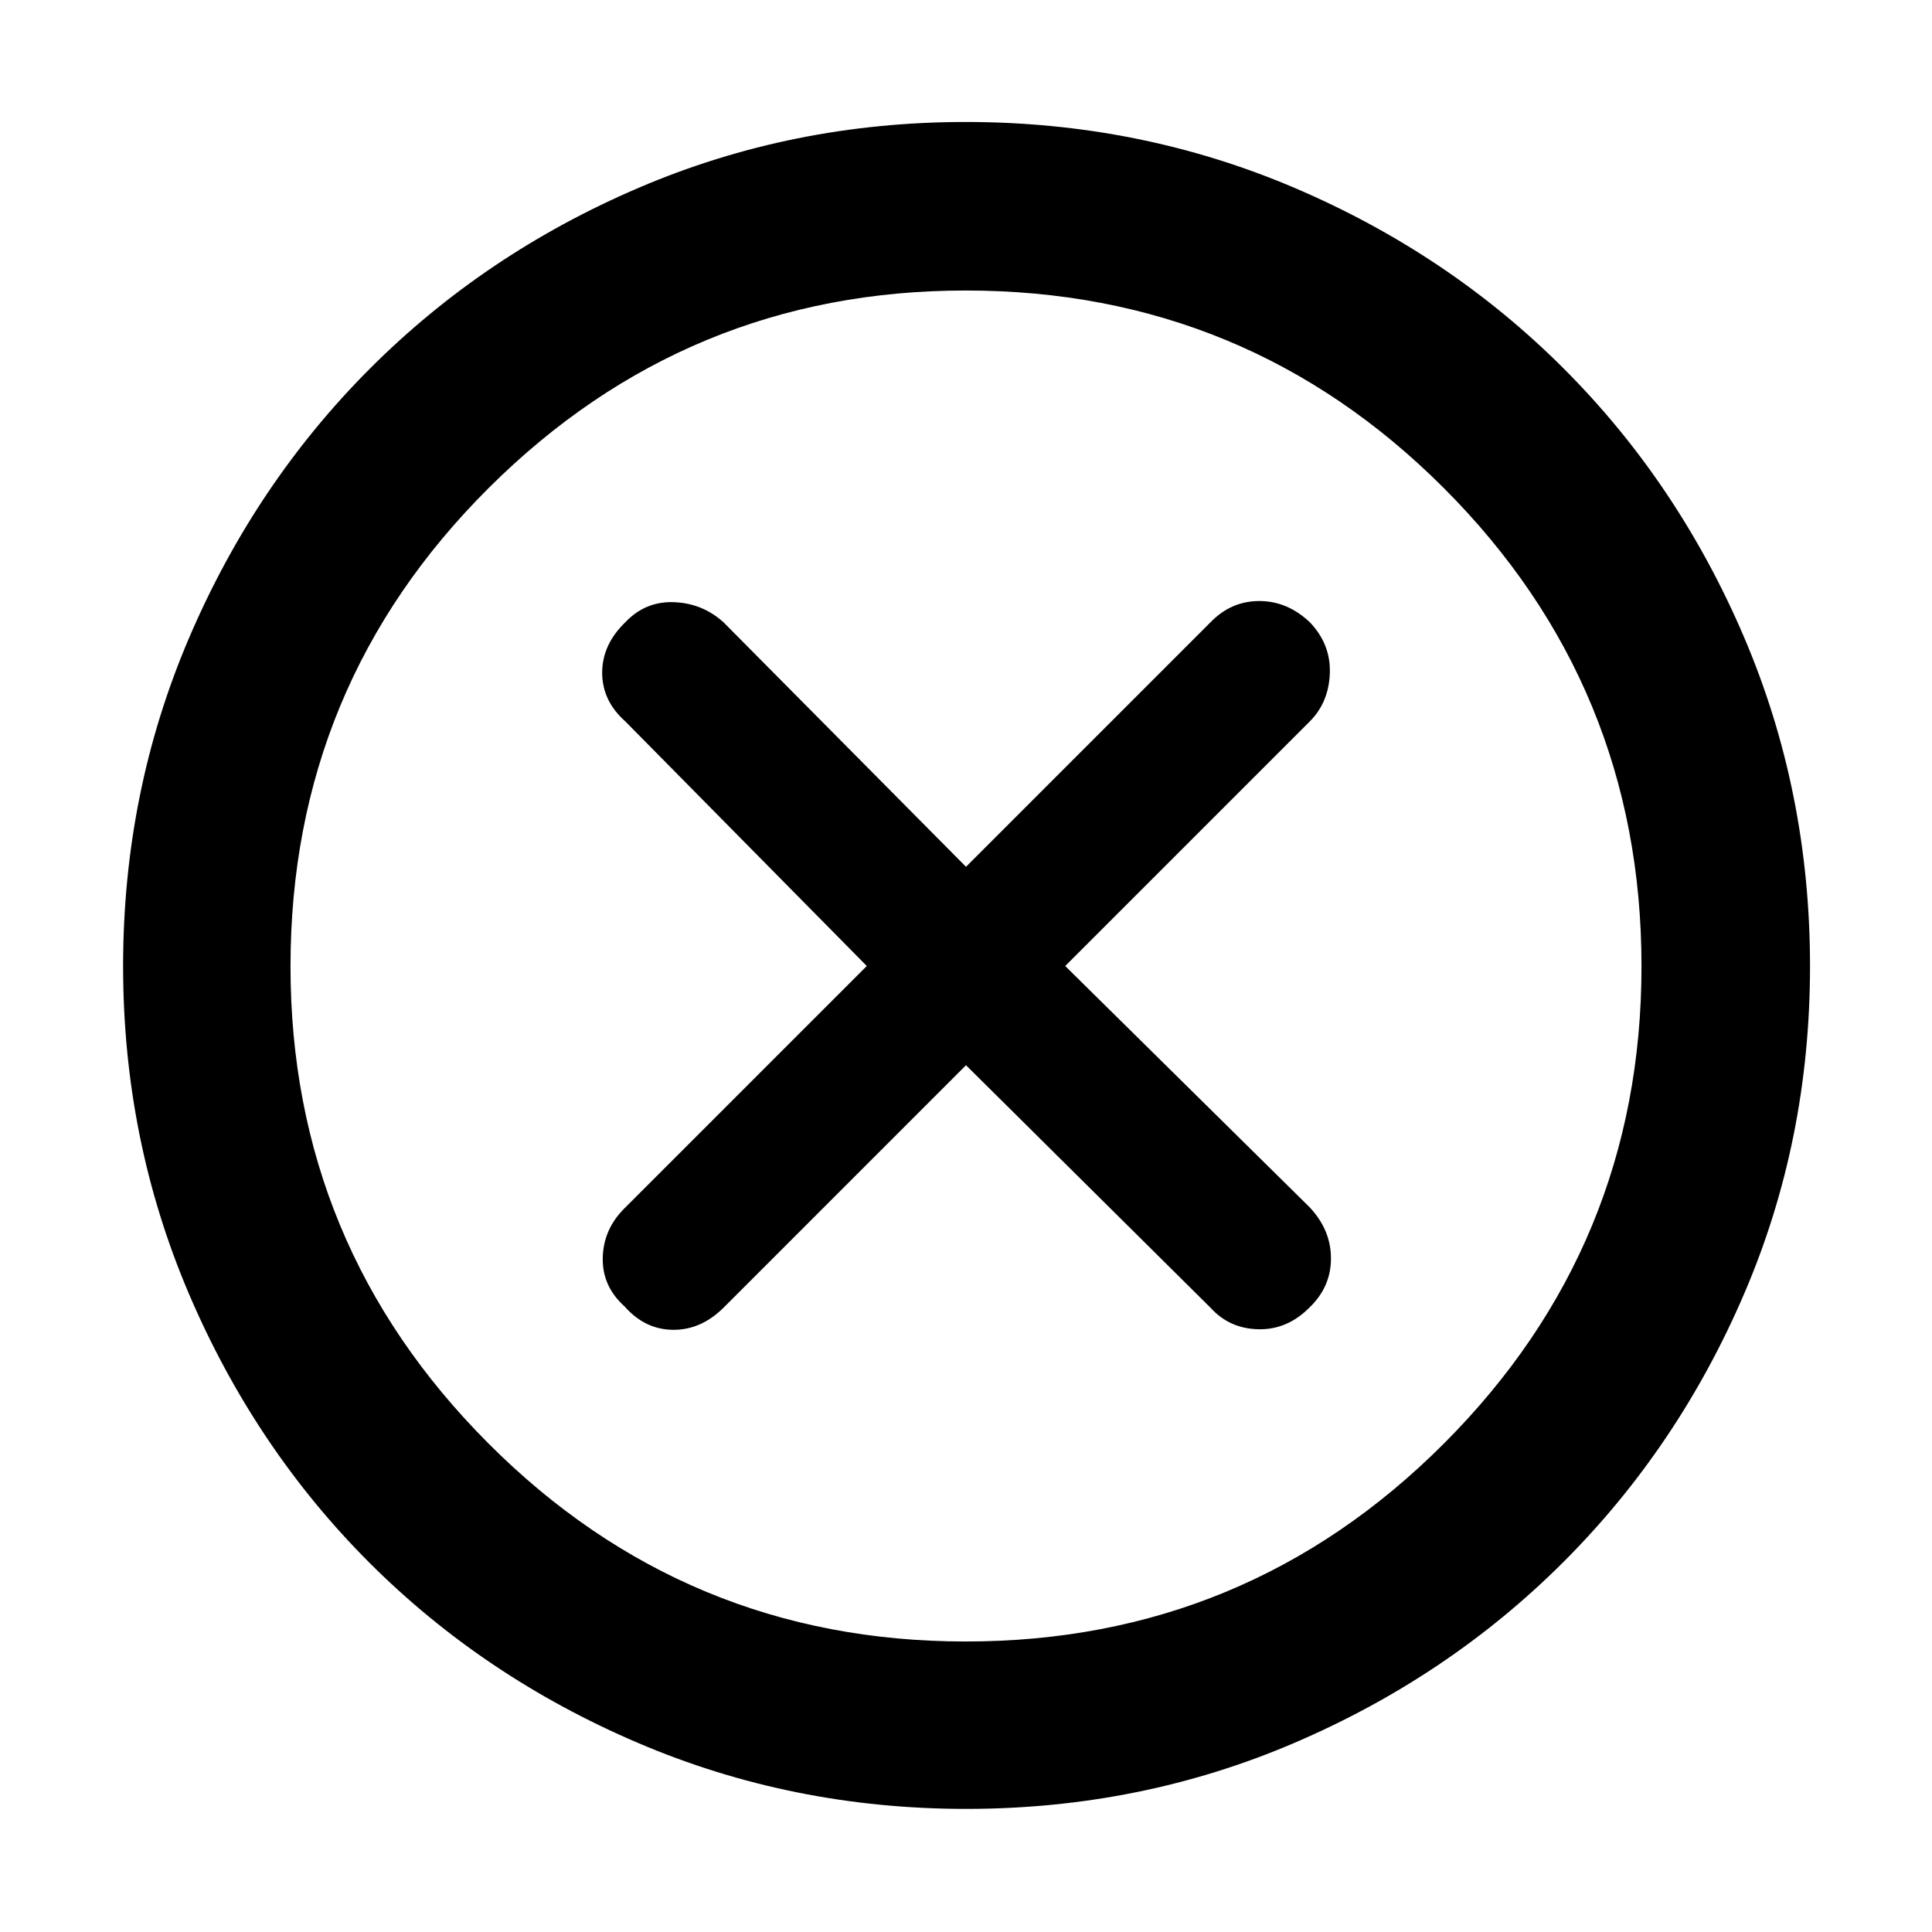 <svg xmlns="http://www.w3.org/2000/svg" height="48" viewBox="0 -960 960 960" width="48"><path d="m480-430.7 121.48 120.48q9.43 10.44 23.87 10.72 14.43.28 25.43-10.91 10.57-10.2 10.57-24.3 0-14.09-10.57-25.38L529.3-480l121.48-121.48q9.44-9.43 10-23.87.57-14.43-9.91-25.43-11.14-10.57-25.15-10.57-14.01 0-24.24 10.57L480-529.3 359.52-650.78q-10.43-9.44-24.58-10-14.16-.57-24.16 9.91-11.56 11.14-11.56 25.15 0 14.01 11.56 24.24L430.7-480 310.22-359.52q-10.44 10.43-10.72 24.58-.28 14.16 10.91 24.16 10.2 11.56 24.3 11.56 14.09 0 25.38-11.56L480-430.7Zm.08 369.53q-86.29 0-162.97-32.74-76.69-32.74-133.58-89.62-56.88-56.89-89.62-133.5T61.17-479.92q0-86.54 32.8-163.17 32.8-76.63 89.79-133.7 56.98-57.07 133.44-89.83 76.46-32.77 162.67-32.77 86.58 0 163.3 32.71 76.71 32.72 133.73 89.71 57.02 56.99 89.76 133.68 32.73 76.7 32.73 163.37 0 86.64-32.77 162.89-32.76 76.25-89.83 133.25-57.07 57.01-133.62 89.81-76.55 32.8-163.09 32.8Zm-.21-83.18q139.25 0 237.52-98.28 98.26-98.28 98.26-237.24 0-139.25-98.13-237.52-98.14-98.26-237.67-98.26-138.54 0-237.02 98.13-98.48 98.14-98.48 237.67 0 138.54 98.28 237.02 98.28 98.48 237.24 98.48ZM480-480Z"/></svg>
